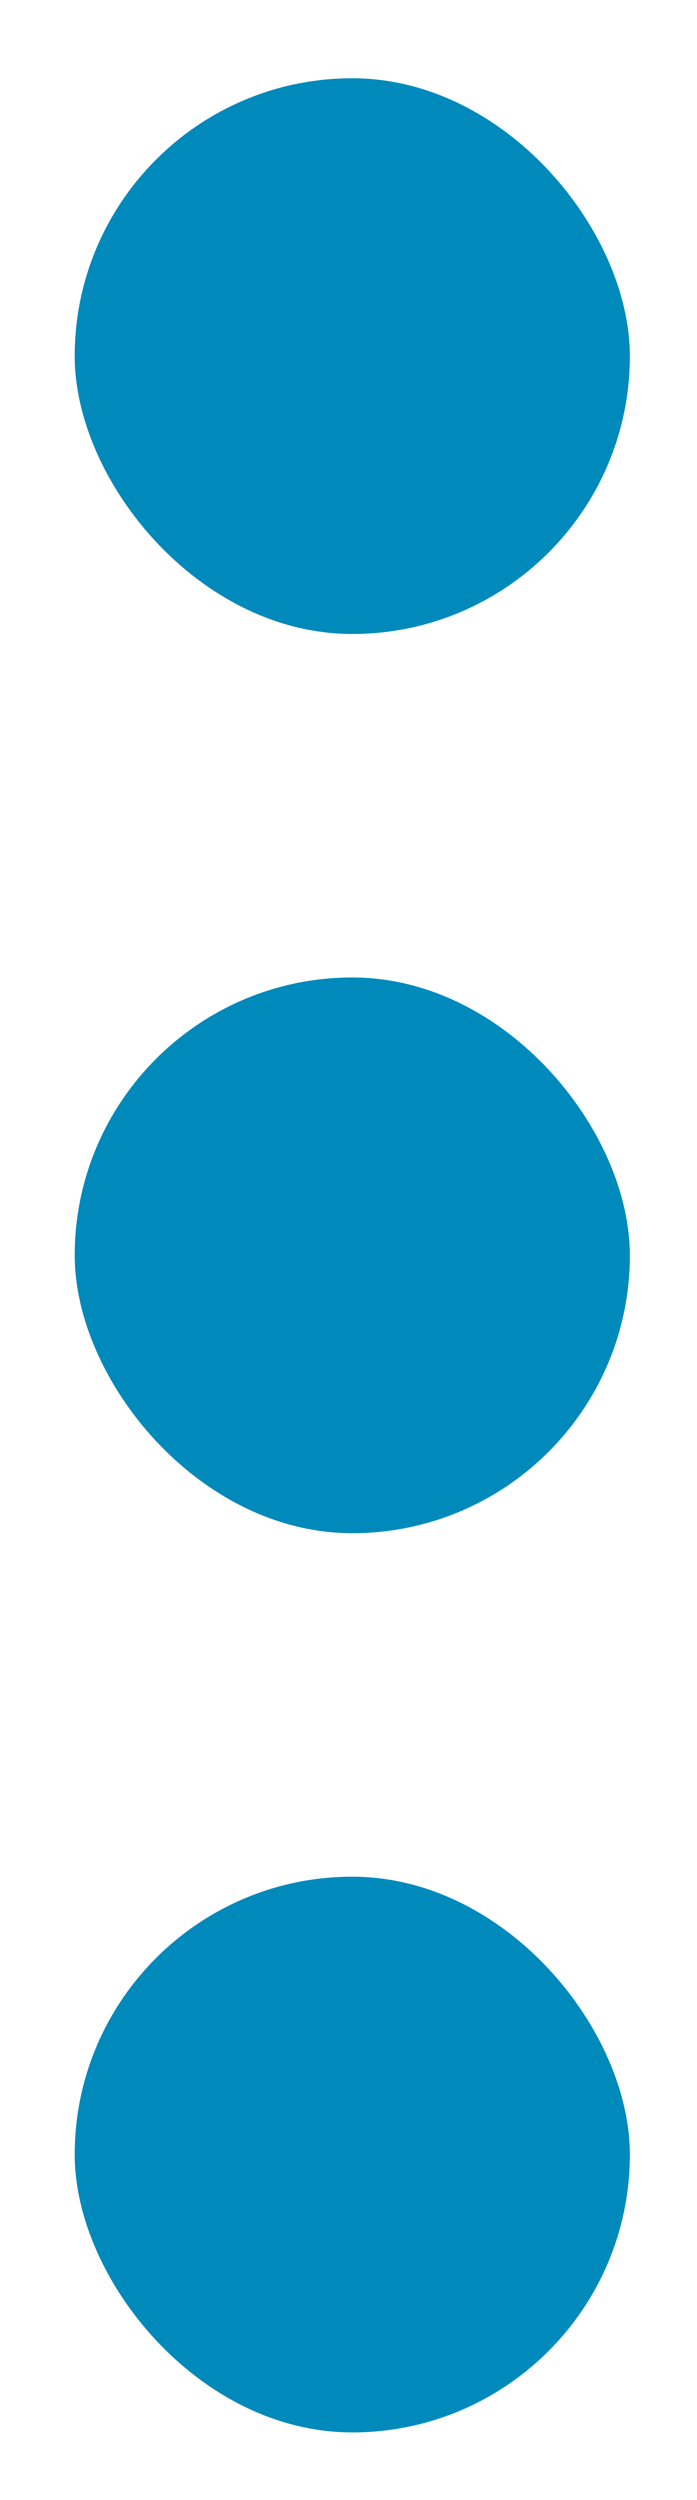 <?xml version="1.0" encoding="UTF-8" standalone="no"?>
<!-- Created with Inkscape (http://www.inkscape.org/) -->

<svg
   xmlns:dc="http://purl.org/dc/elements/1.1/"
   xmlns:cc="http://creativecommons.org/ns#"
   xmlns:rdf="http://www.w3.org/1999/02/22-rdf-syntax-ns#"
   xmlns:svg="http://www.w3.org/2000/svg"
   xmlns="http://www.w3.org/2000/svg"
   xmlns:sodipodi="http://sodipodi.sourceforge.net/DTD/sodipodi-0.dtd"
   xmlns:inkscape="http://www.inkscape.org/namespaces/inkscape"
   version="1.1"
   id="svg2"
   width="12"
   height="43"
   viewBox="0 0 12 43"
   sodipodi:docname="menuCardIcon.svg"
   inkscape:version="0.92.3 (2405546, 2018-03-11)">
  <defs
     id="defs6" />
  <sodipodi:namedview
     pagecolor="#ffffff"
     bordercolor="#666666"
     borderopacity="1"
     objecttolerance="10"
     gridtolerance="10"
     guidetolerance="10"
     inkscape:pageopacity="0"
     inkscape:pageshadow="2"
     inkscape:window-width="2560"
     inkscape:window-height="1022"
     id="namedview4"
     showgrid="false"
     inkscape:zoom="13.906433"
     inkscape:cx="9.2766424"
     inkscape:cy="22.151459"
     inkscape:window-x="1366"
     inkscape:window-y="0"
     inkscape:window-maximized="1"
     inkscape:current-layer="svg2" />
  <rect
     style="fill:#008abc;fill-opacity:1;stroke:#008abc;stroke-width:0.106;stroke-linecap:round;stroke-linejoin:round;stroke-miterlimit:4;stroke-dasharray:none;stroke-dashoffset:0;stroke-opacity:1;paint-order:stroke fill markers"
     id="rect937"
     width="9.452"
     height="9.452"
     x="1.339"
     y="1.399"
     ry="4.726" />
  <rect
     style="fill:#008abc;fill-opacity:1;stroke:#008abc;stroke-width:0.106;stroke-linecap:round;stroke-linejoin:round;stroke-miterlimit:4;stroke-dasharray:none;stroke-dashoffset:0;stroke-opacity:1;paint-order:stroke fill markers"
     id="rect937-6"
     width="9.452"
     height="9.452"
     x="1.339"
     y="16.865"
     ry="4.726" />
  <rect
     style="fill:#008abc;fill-opacity:1;stroke:#008abc;stroke-width:0.106;stroke-linecap:round;stroke-linejoin:round;stroke-miterlimit:4;stroke-dasharray:none;stroke-dashoffset:0;stroke-opacity:1;paint-order:stroke fill markers"
     id="rect937-6-8"
     width="9.452"
     height="9.452"
     x="1.339"
     y="32.331"
     ry="4.726" />
</svg>

